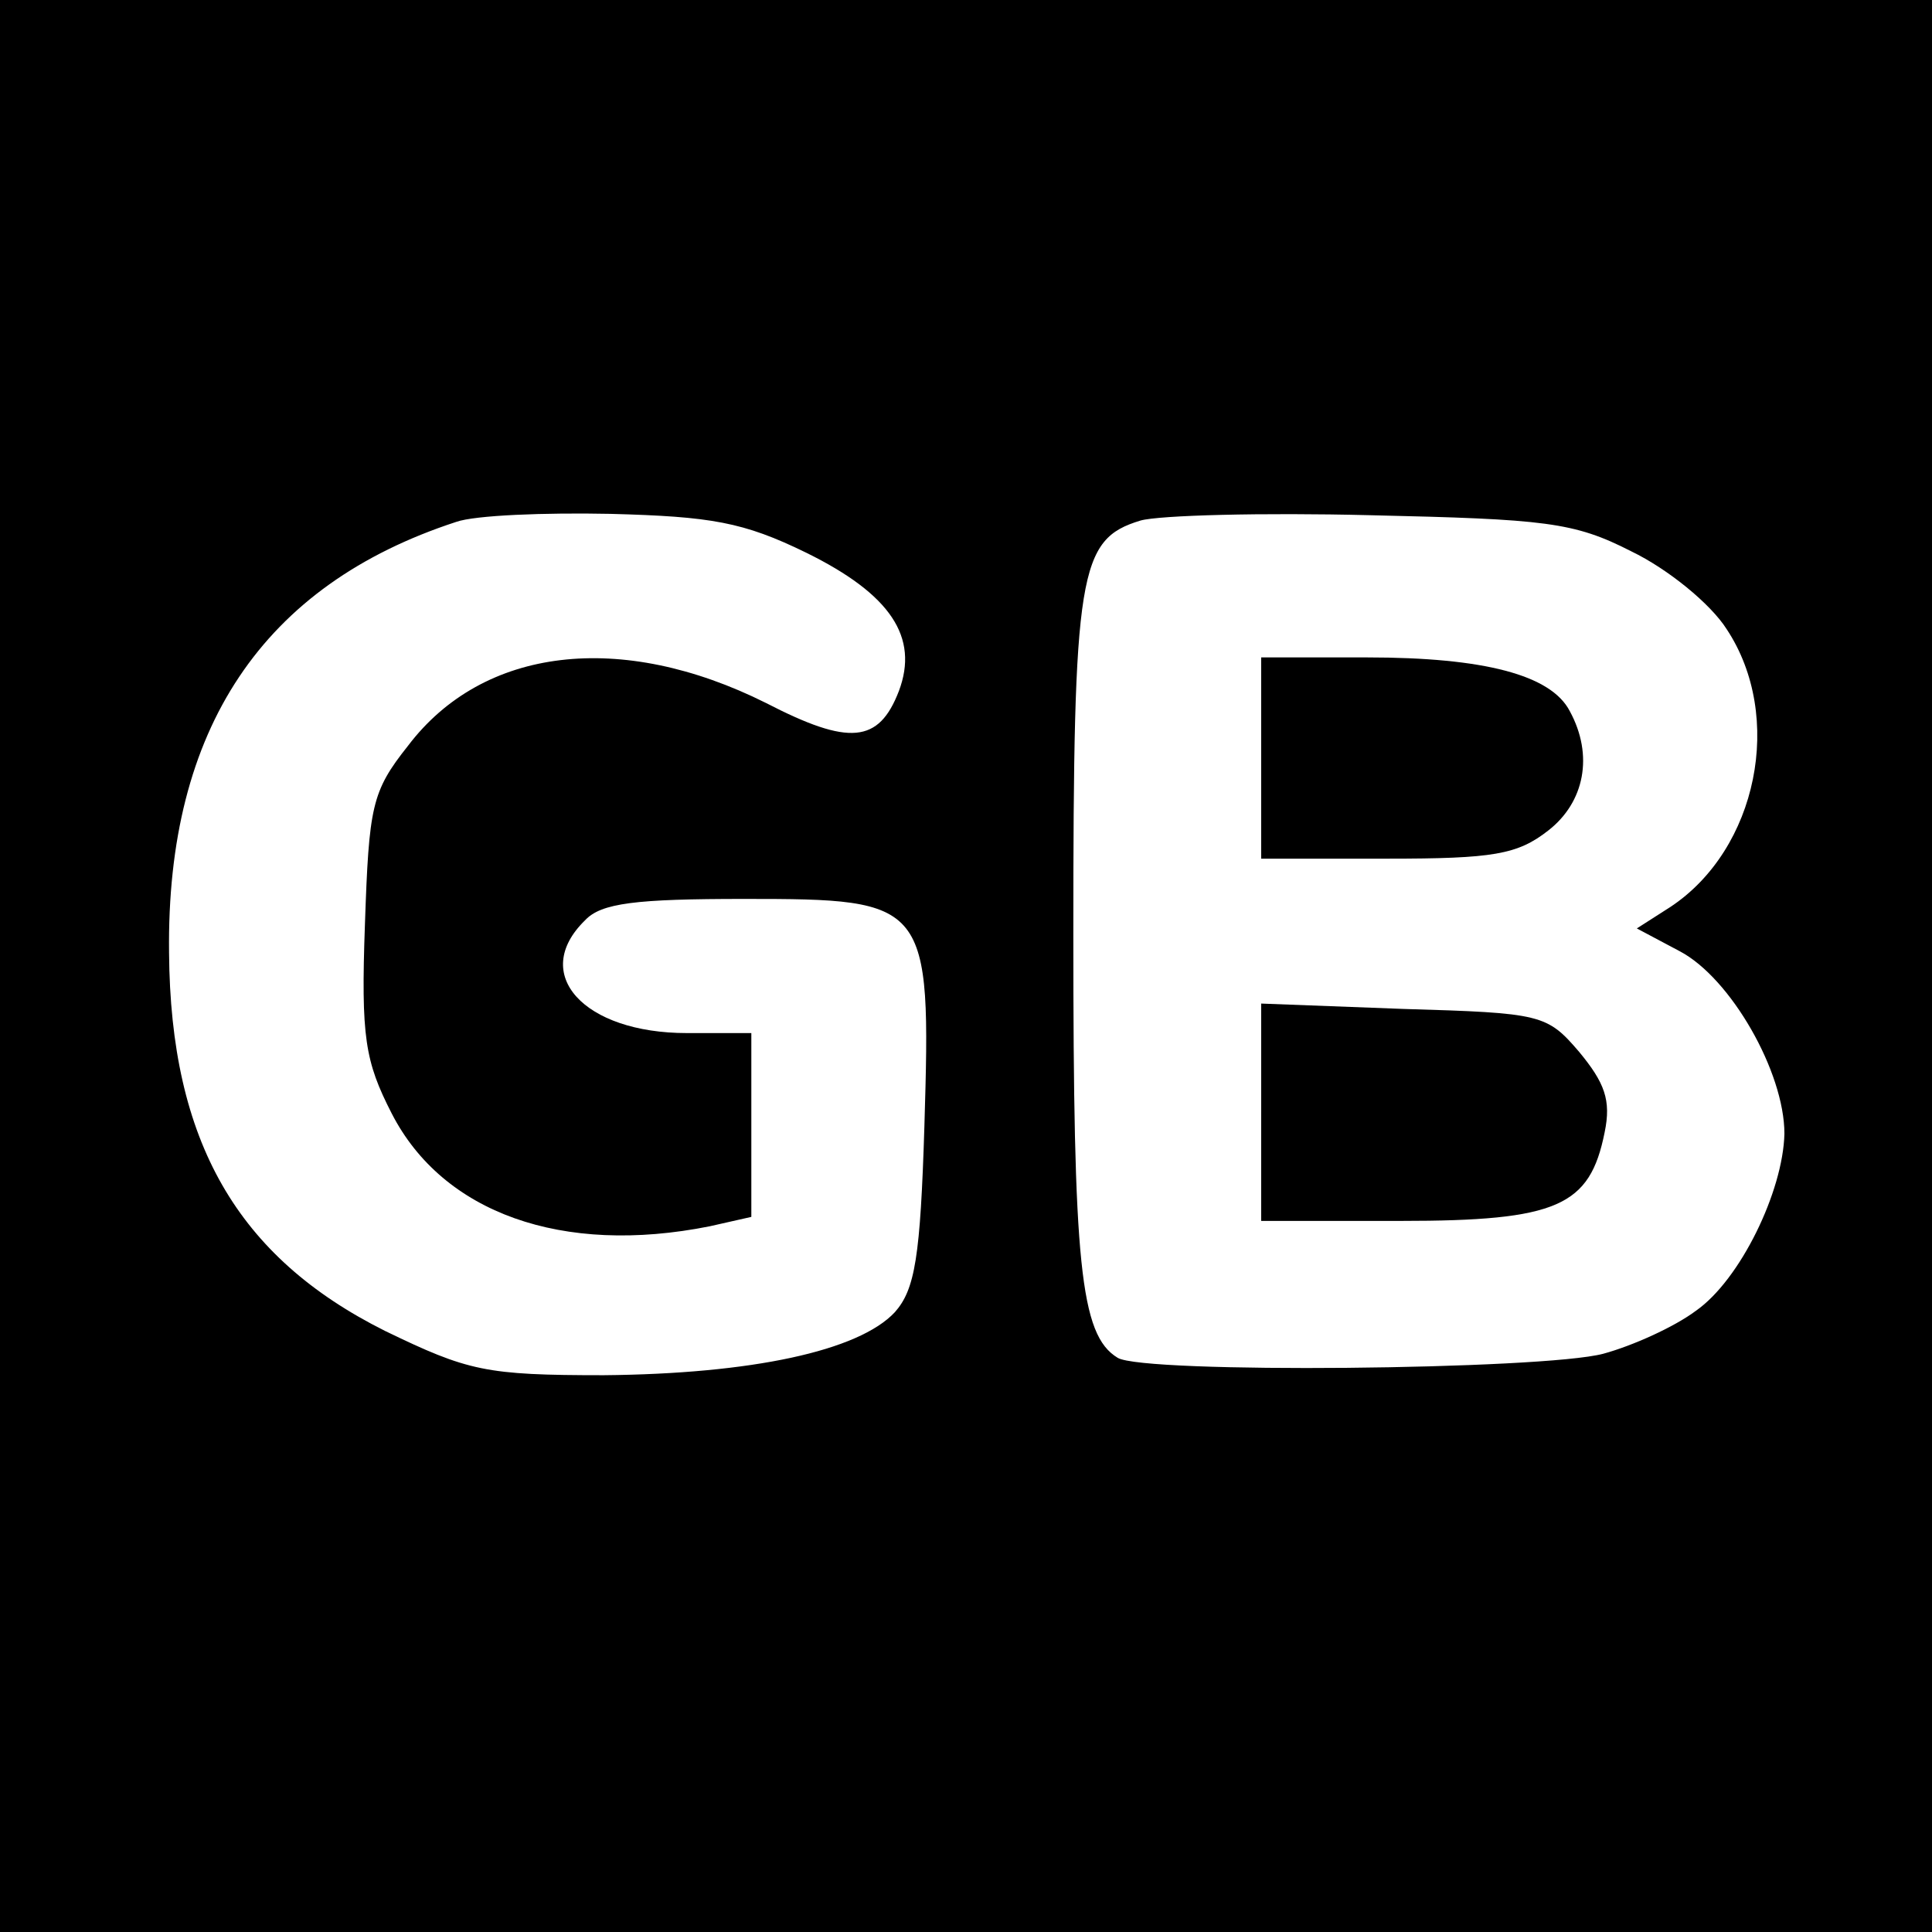<svg xmlns="http://www.w3.org/2000/svg" width="192" height="192" preserveAspectRatio="xMidYMid meet" version="1.0" viewBox="0 0 144 144"><g fill="#000" stroke="none"><path d="M0 720 l0 -720 720 0 720 0 0 720 0 720 -720 0 -720 0 0 -720z m601 308 c63 -31 84 -63 69 -103 -15 -39 -37 -41 -99 -9 -108 54 -211 42 -267 -32 -27 -34 -29 -45 -32 -133 -3 -84 0 -102 20 -141 38 -74 127 -106 237 -84 l31 7 0 68 0 69 -48 0 c-77 0 -117 44 -76 84 12 13 38 16 119 16 137 0 139 -2 134 -169 -3 -98 -7 -122 -22 -139 -27 -29 -107 -46 -217 -47 -88 0 -101 3 -163 33 -110 55 -160 141 -161 282 -2 167 70 274 214 321 14 5 66 7 115 6 75 -2 99 -6 146 -29z m615 1 c27 -13 59 -39 71 -58 43 -65 23 -164 -42 -207 l-25 -16 32 -17 c38 -20 78 -90 78 -136 -1 -43 -33 -109 -66 -132 -16 -12 -47 -26 -69 -32 -45 -12 -343 -15 -362 -3 -28 17 -33 70 -33 315 0 271 4 295 50 309 14 4 91 6 171 4 131 -3 152 -5 195 -27z" transform="translate(0,144) scale(0.1,-0.1)"/><path d="M940 875 l0 -75 94 0 c79 0 97 3 120 21 27 21 34 56 16 89 -14 27 -64 40 -151 40 l-79 0 0 -75z" transform="translate(0,144) scale(0.1,-0.1)"/><path d="M940 611 l0 -81 104 0 c117 0 141 11 152 66 5 24 0 37 -19 60 -24 28 -28 29 -131 32 l-106 4 0 -81z" transform="translate(0,144) scale(0.1,-0.1)"/></g></svg>